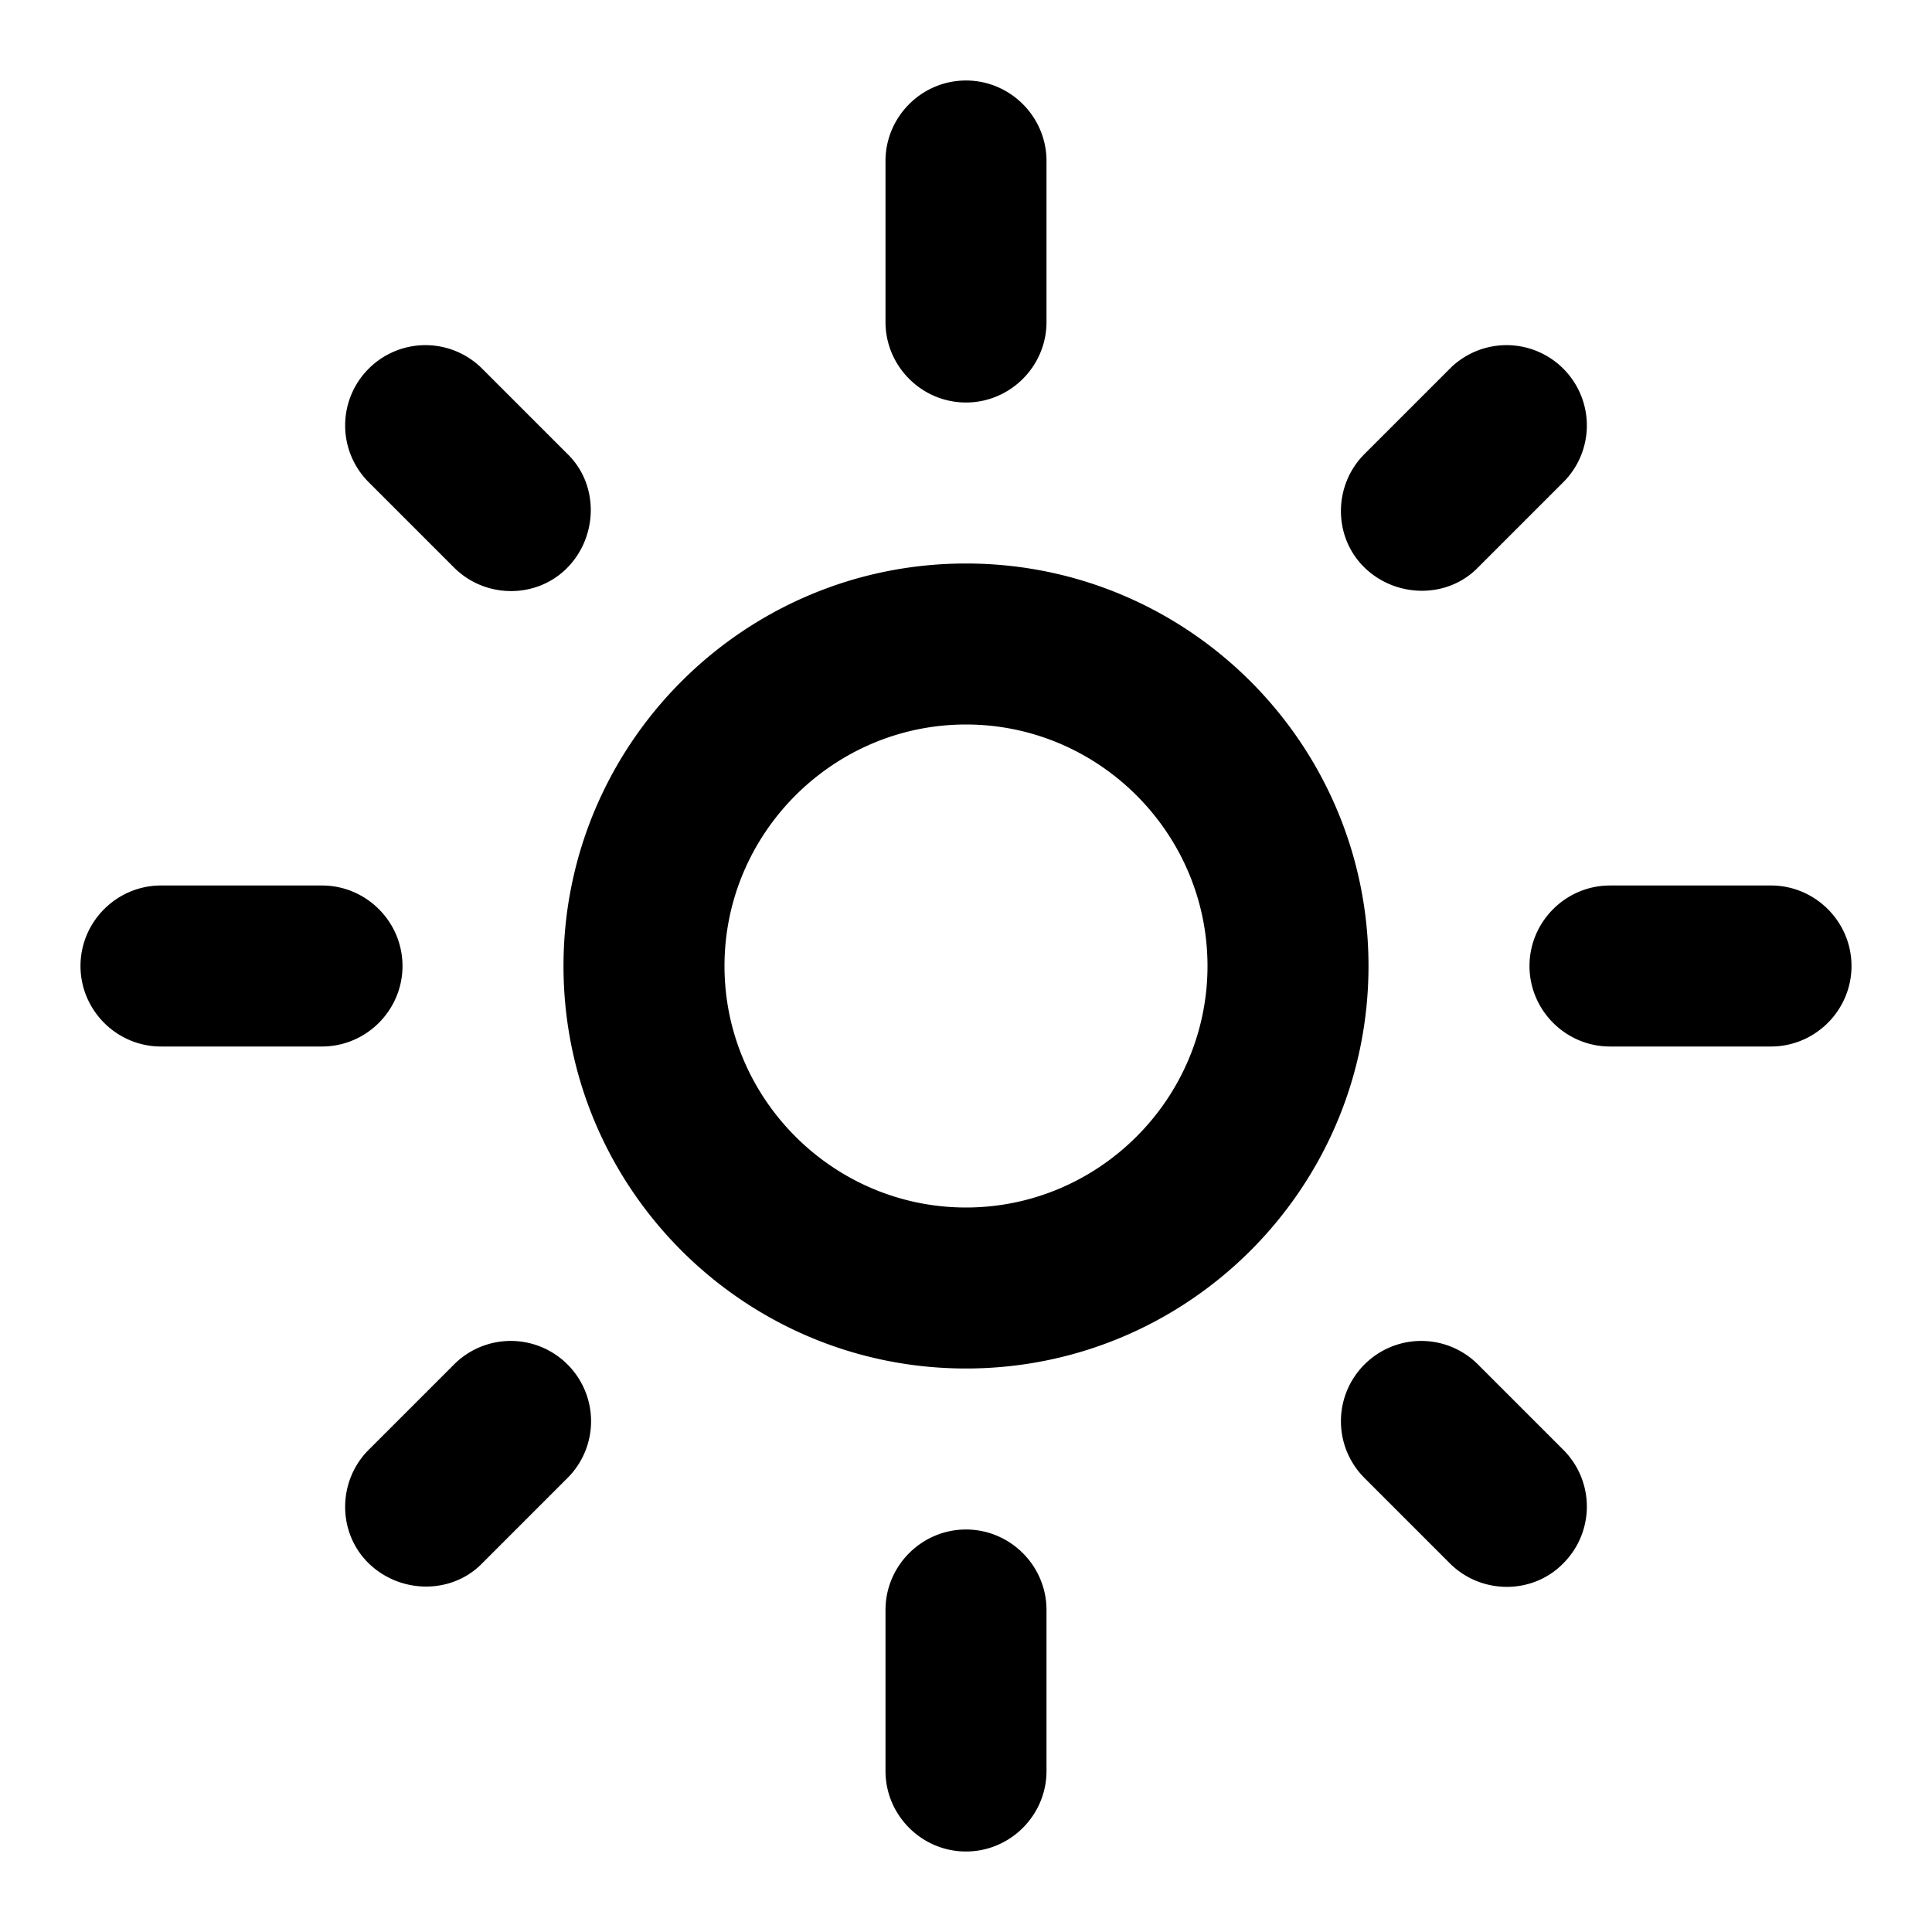 <svg t="1741743186092" class="icon" viewBox="0 0 1024 1024" version="1.1" xmlns="http://www.w3.org/2000/svg" p-id="13707" width="200" height="200"><path d="M512 384c70.4 0 128 57.6 128 128s-57.6 128-128 128-128-57.6-128-128 57.6-128 128-128m0-85.333c-117.76 0-213.333 95.573-213.333 213.333s95.573 213.333 213.333 213.333 213.333-95.573 213.333-213.333-95.573-213.333-213.333-213.333zM85.333 554.667h85.333c23.467 0 42.667-19.2 42.667-42.667s-19.2-42.667-42.667-42.667H85.333c-23.467 0-42.667 19.2-42.667 42.667s19.2 42.667 42.667 42.667z m768 0h85.333c23.467 0 42.667-19.2 42.667-42.667s-19.2-42.667-42.667-42.667h-85.333c-23.467 0-42.667 19.2-42.667 42.667s19.2 42.667 42.667 42.667zM469.333 85.333v85.333c0 23.467 19.2 42.667 42.667 42.667s42.667-19.2 42.667-42.667V85.333c0-23.467-19.2-42.667-42.667-42.667s-42.667 19.2-42.667 42.667z m0 768v85.333c0 23.467 19.2 42.667 42.667 42.667s42.667-19.2 42.667-42.667v-85.333c0-23.467-19.2-42.667-42.667-42.667s-42.667 19.2-42.667 42.667zM255.573 195.413a42.496 42.496 0 0 0-60.16 0 42.496 42.496 0 0 0 0 60.16l45.227 45.227c16.64 16.64 43.947 16.64 60.16 0s16.64-43.947 0-60.16L255.573 195.413z m527.787 527.787a42.496 42.496 0 0 0-60.16 0 42.496 42.496 0 0 0 0 60.16l45.227 45.227c16.64 16.64 43.947 16.64 60.16 0a42.496 42.496 0 0 0 0-60.16l-45.227-45.227z m45.227-467.627a42.496 42.496 0 0 0 0-60.16 42.496 42.496 0 0 0-60.16 0l-45.227 45.227c-16.64 16.64-16.64 43.947 0 60.16s43.947 16.64 60.16 0l45.227-45.227zM300.8 783.36a42.496 42.496 0 0 0 0-60.16 42.496 42.496 0 0 0-60.16 0l-45.227 45.227c-16.64 16.64-16.64 43.947 0 60.16s43.947 16.64 60.16 0l45.227-45.227z" p-id="13708"></path></svg>